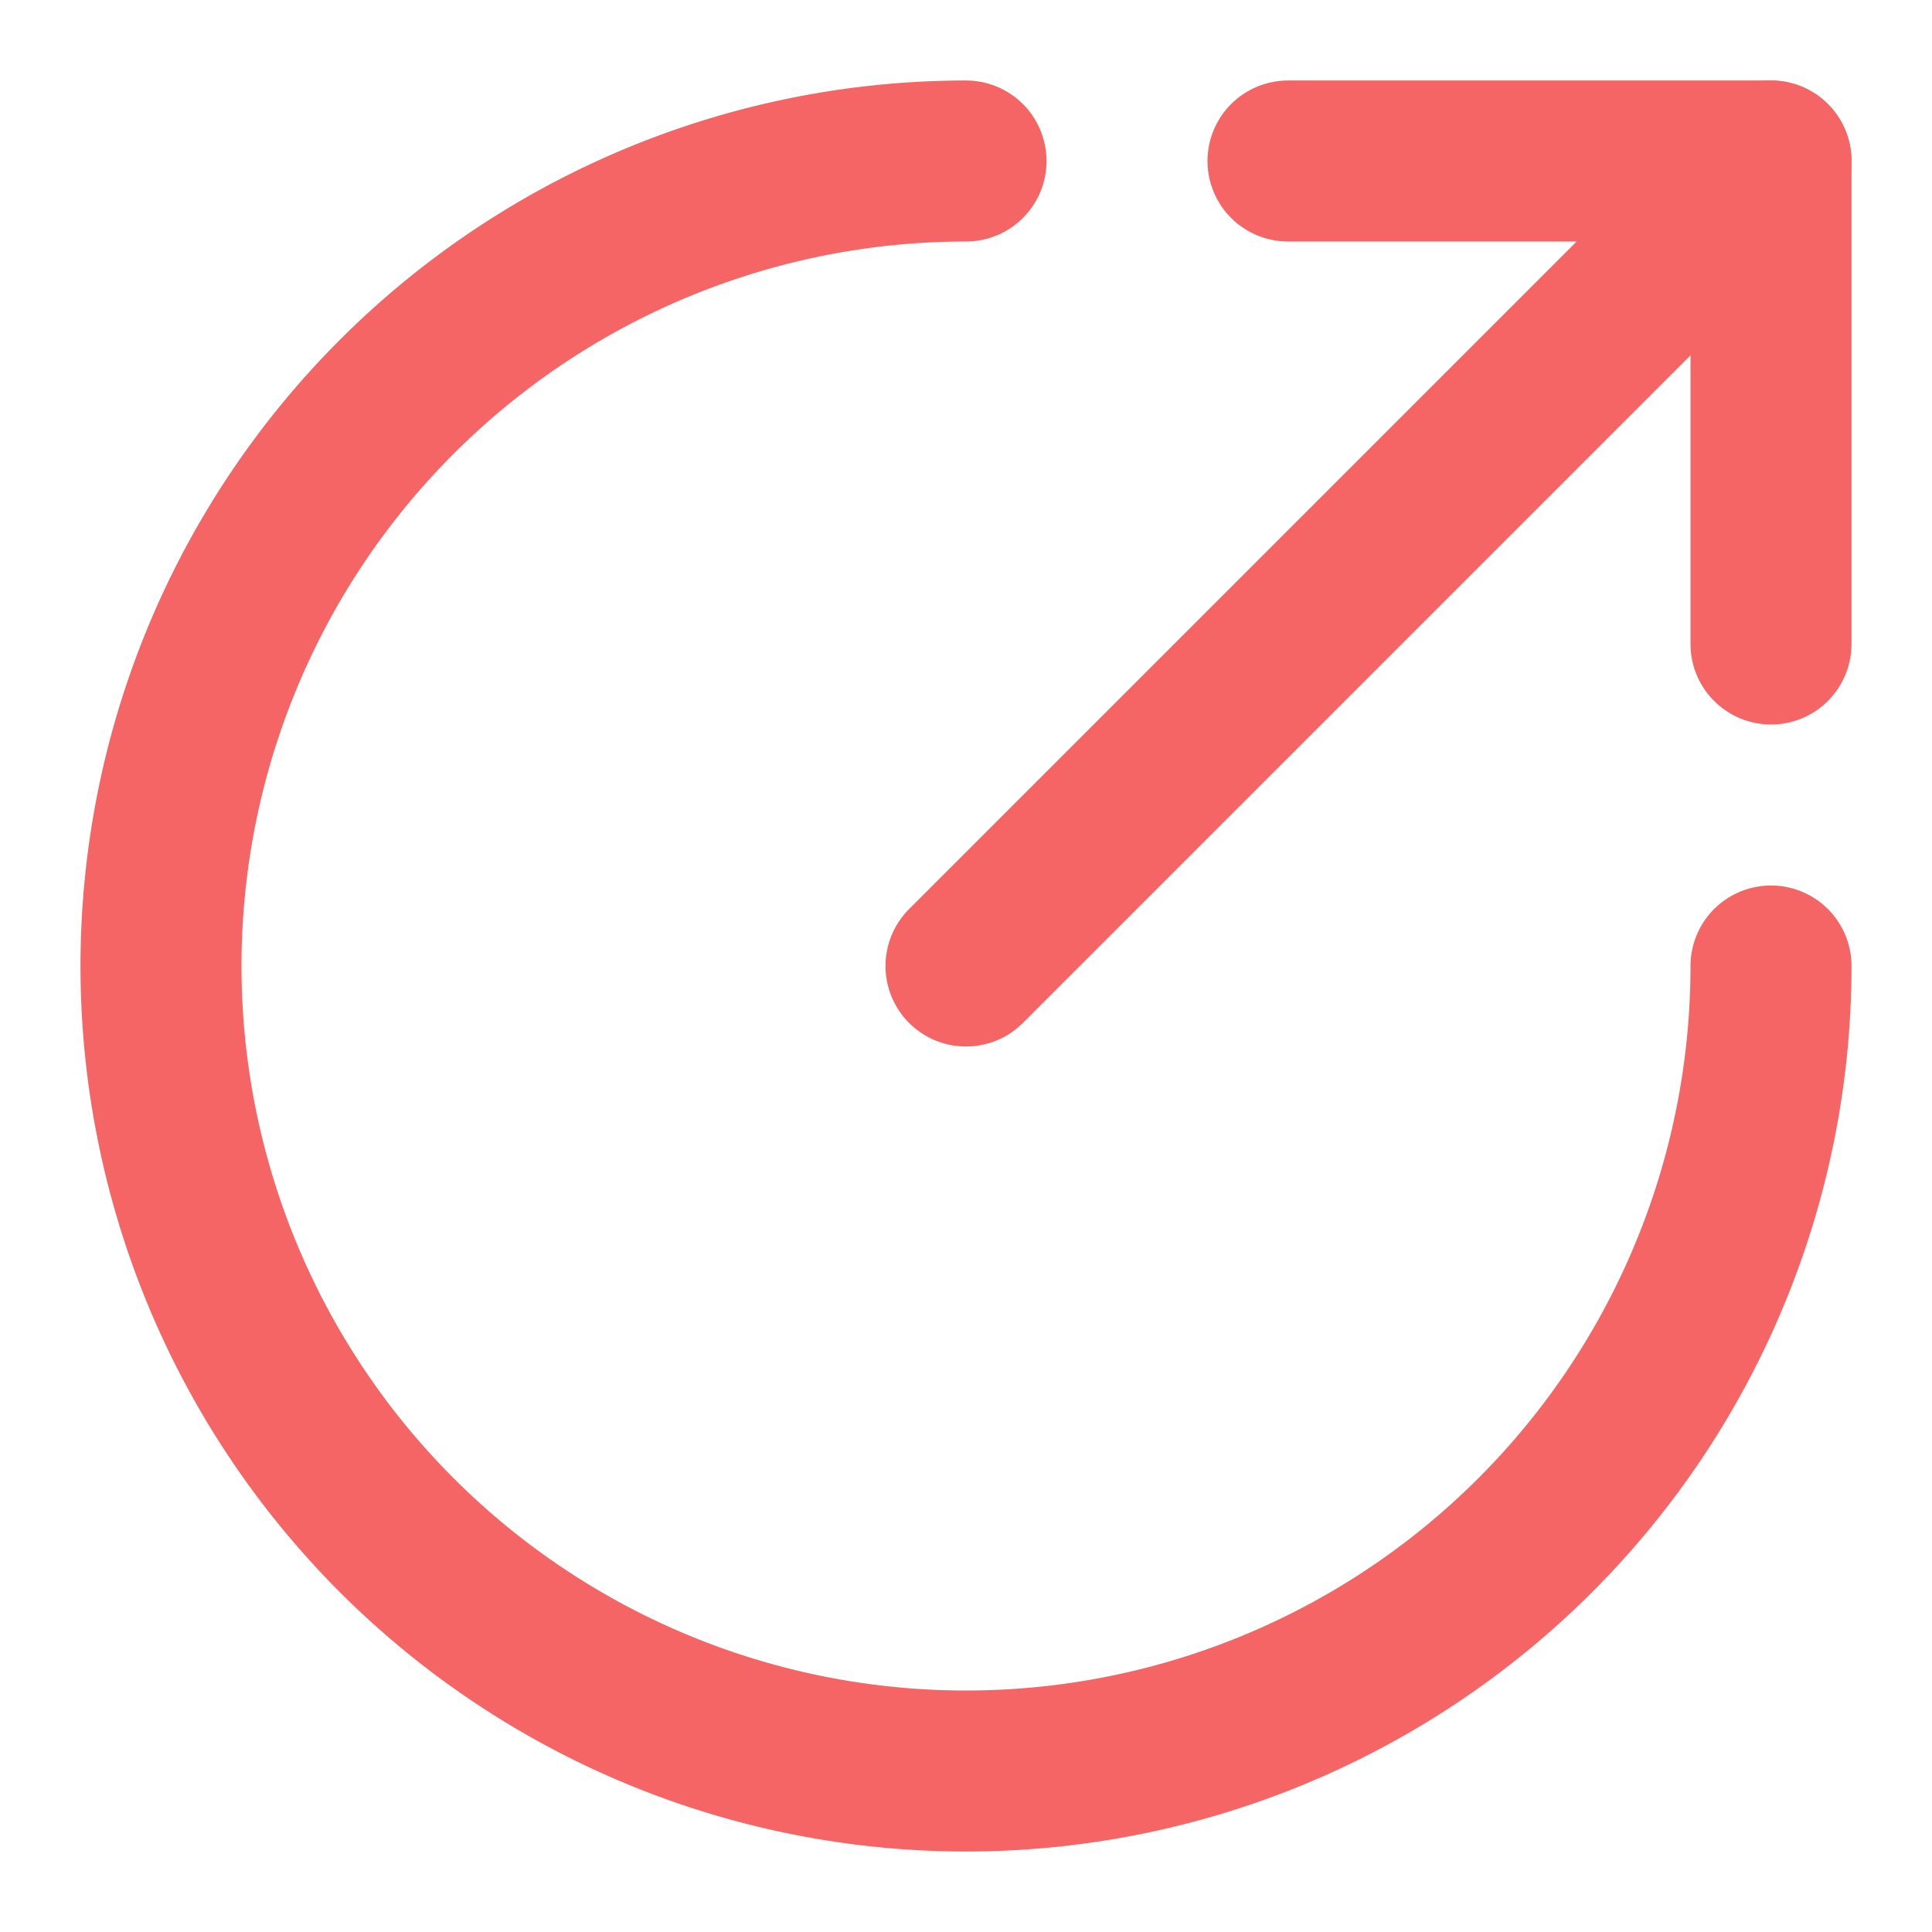 <svg
  xmlns="http://www.w3.org/2000/svg"
  width="24"
  height="24"
  viewBox="0 0 24 24"
  fill="none"
  stroke="#F56565"
  stroke-width="2"
  stroke-linecap="round"
  stroke-linejoin="round"
>
  <path d="M22 12A10 10 0 1 1 12 2" />
  <path d="M22 2 12 12" />
  <path d="M16 2h6v6" />
</svg>
